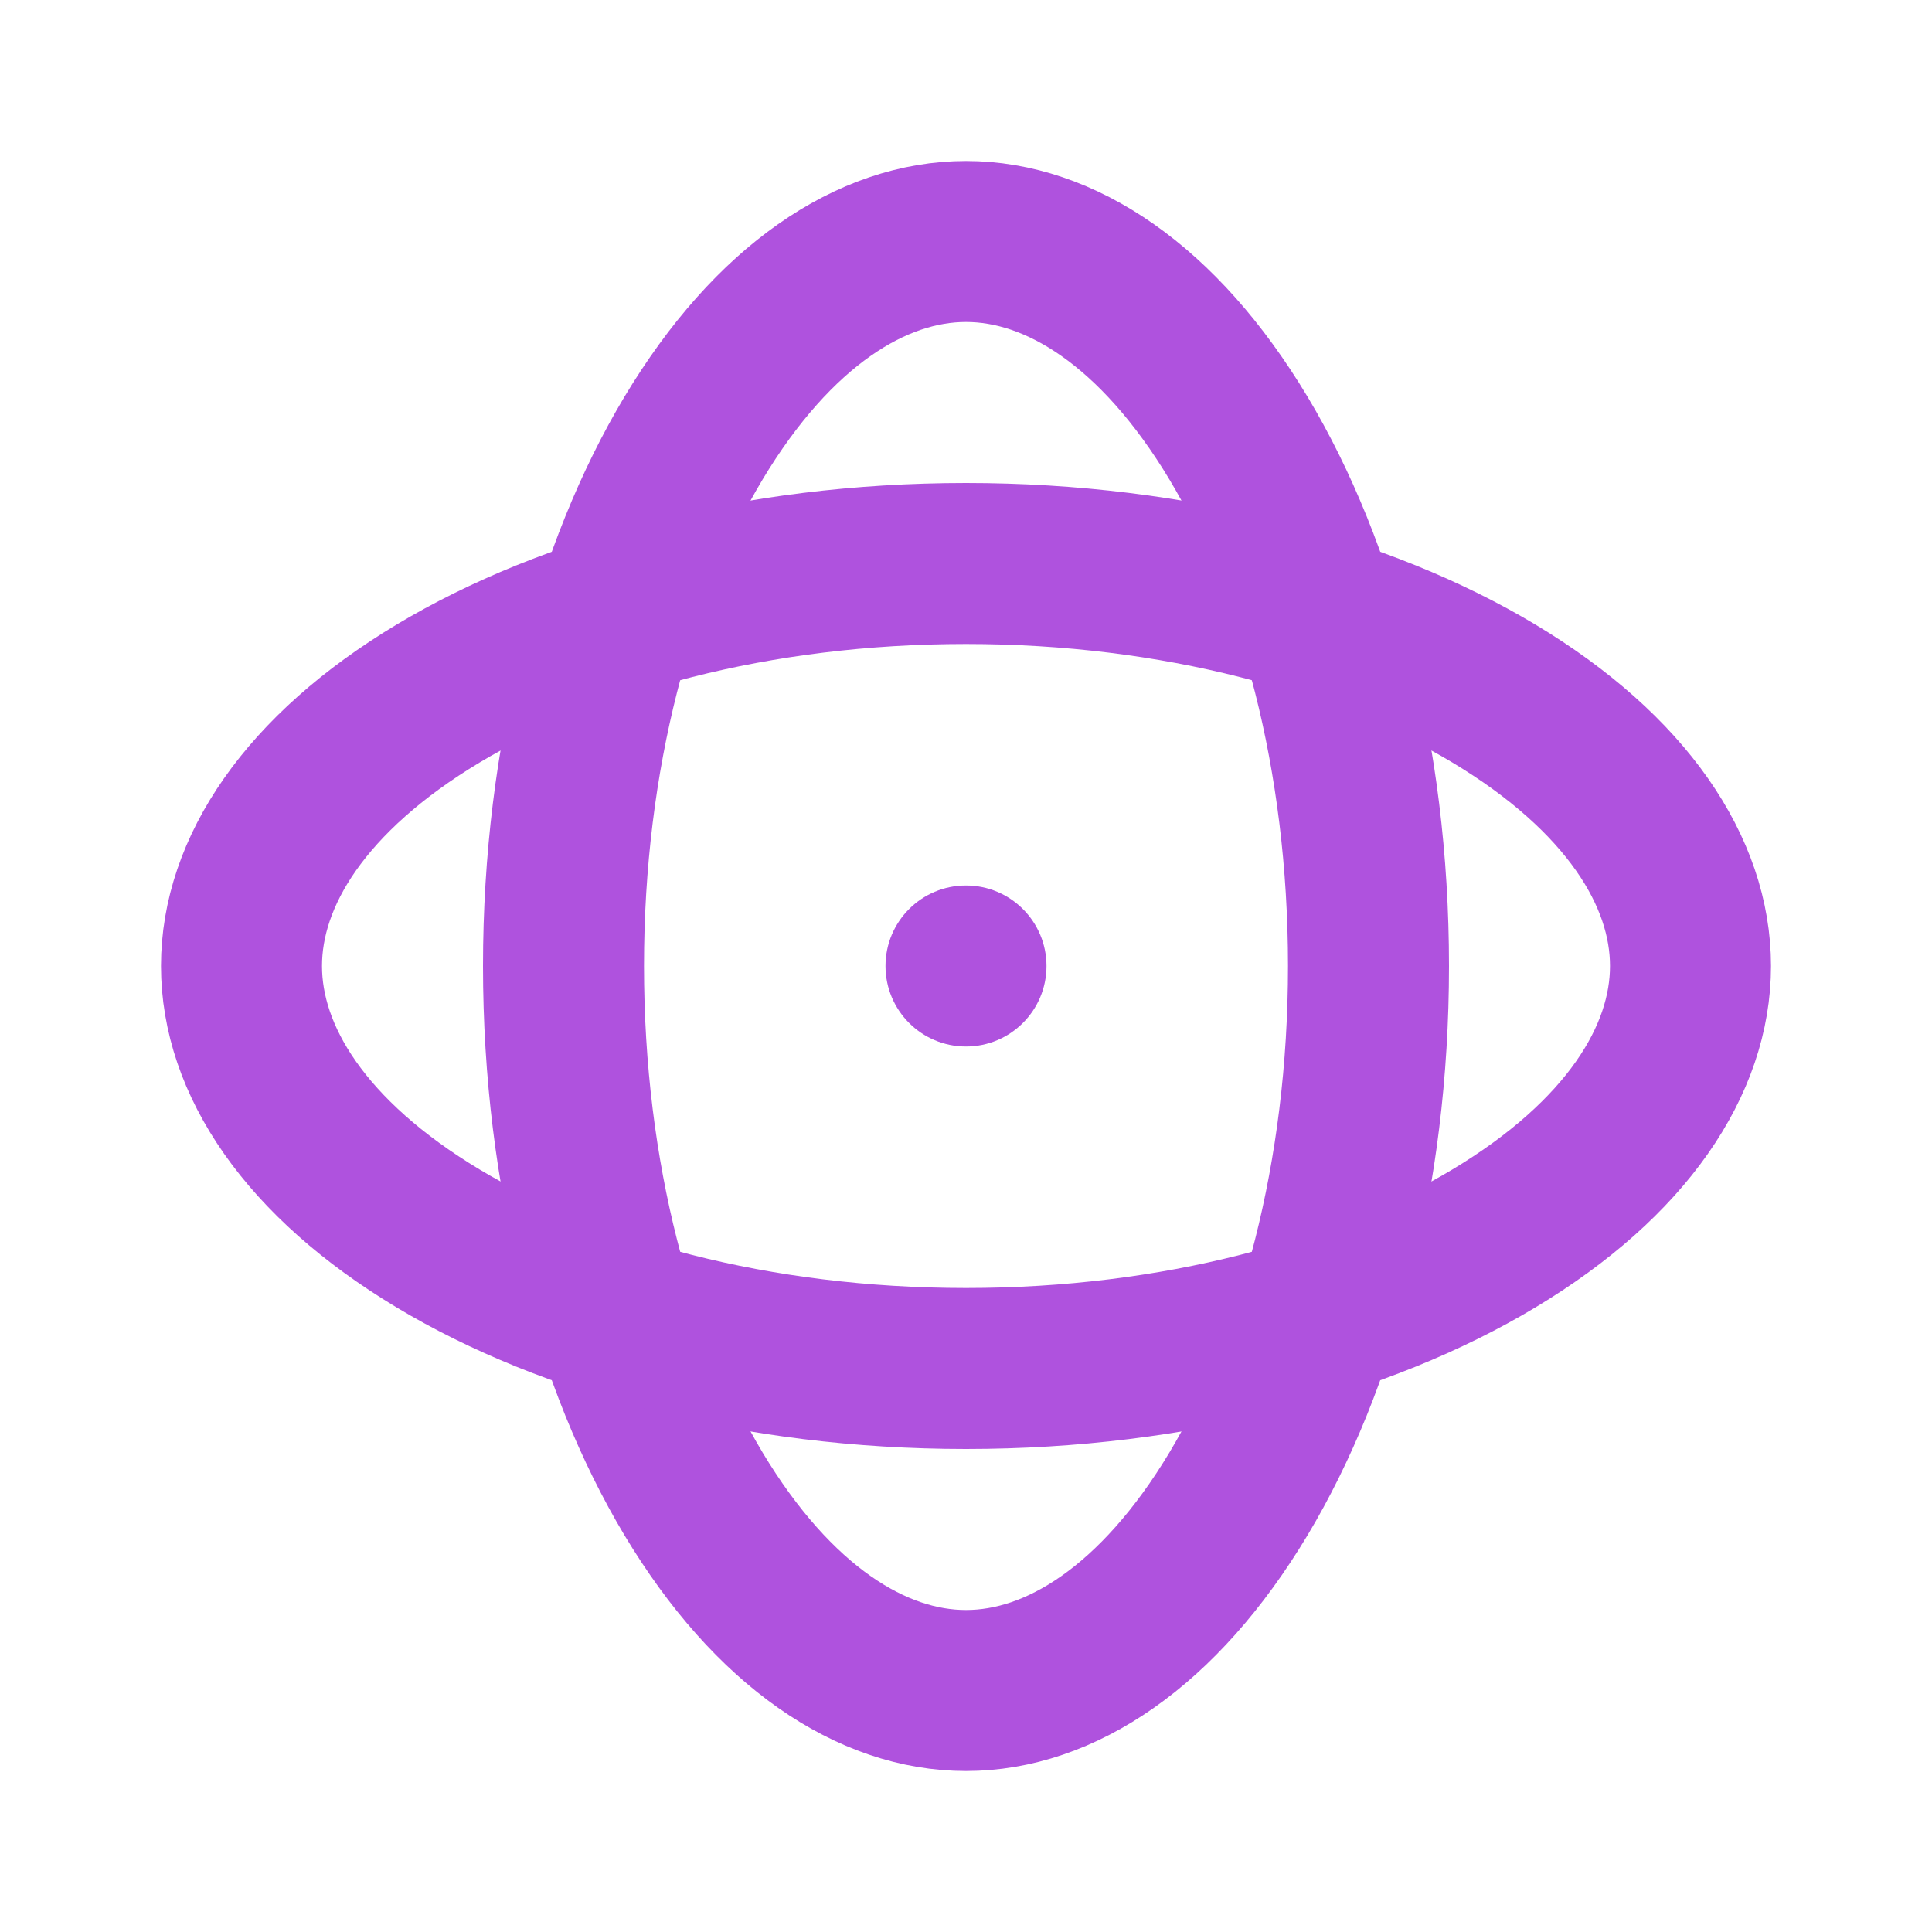 <svg width="24" height="24" viewBox="0 0 24 24" fill="none" xmlns="http://www.w3.org/2000/svg">
<g id="Atom_alt">
<circle id="Ellipse 170" cx="12" cy="12" r="1" fill="#AF52DE"/>
<path id="Ellipse 171" d="M12 3C13.168 3 14.395 3.794 15.385 5.443C16.363 7.073 17 9.389 17 12C17 14.611 16.363 16.927 15.385 18.557C14.395 20.206 13.168 21 12 21C10.832 21 9.605 20.206 8.615 18.557C7.638 16.927 7 14.611 7 12C7 9.389 7.638 7.073 8.615 5.443C9.605 3.794 10.832 3 12 3Z" stroke="#AF52DE" stroke-width="2"/>
<path id="Ellipse 173" d="M21 12C21 13.168 20.206 14.395 18.557 15.385C16.927 16.363 14.611 17 12 17C9.389 17 7.073 16.363 5.443 15.385C3.794 14.395 3 13.168 3 12C3 10.832 3.794 9.605 5.443 8.615C7.073 7.638 9.389 7 12 7C14.611 7 16.927 7.638 18.557 8.615C20.206 9.605 21 10.832 21 12Z" stroke="#AF52DE" stroke-width="2"/>
</g>
</svg>
